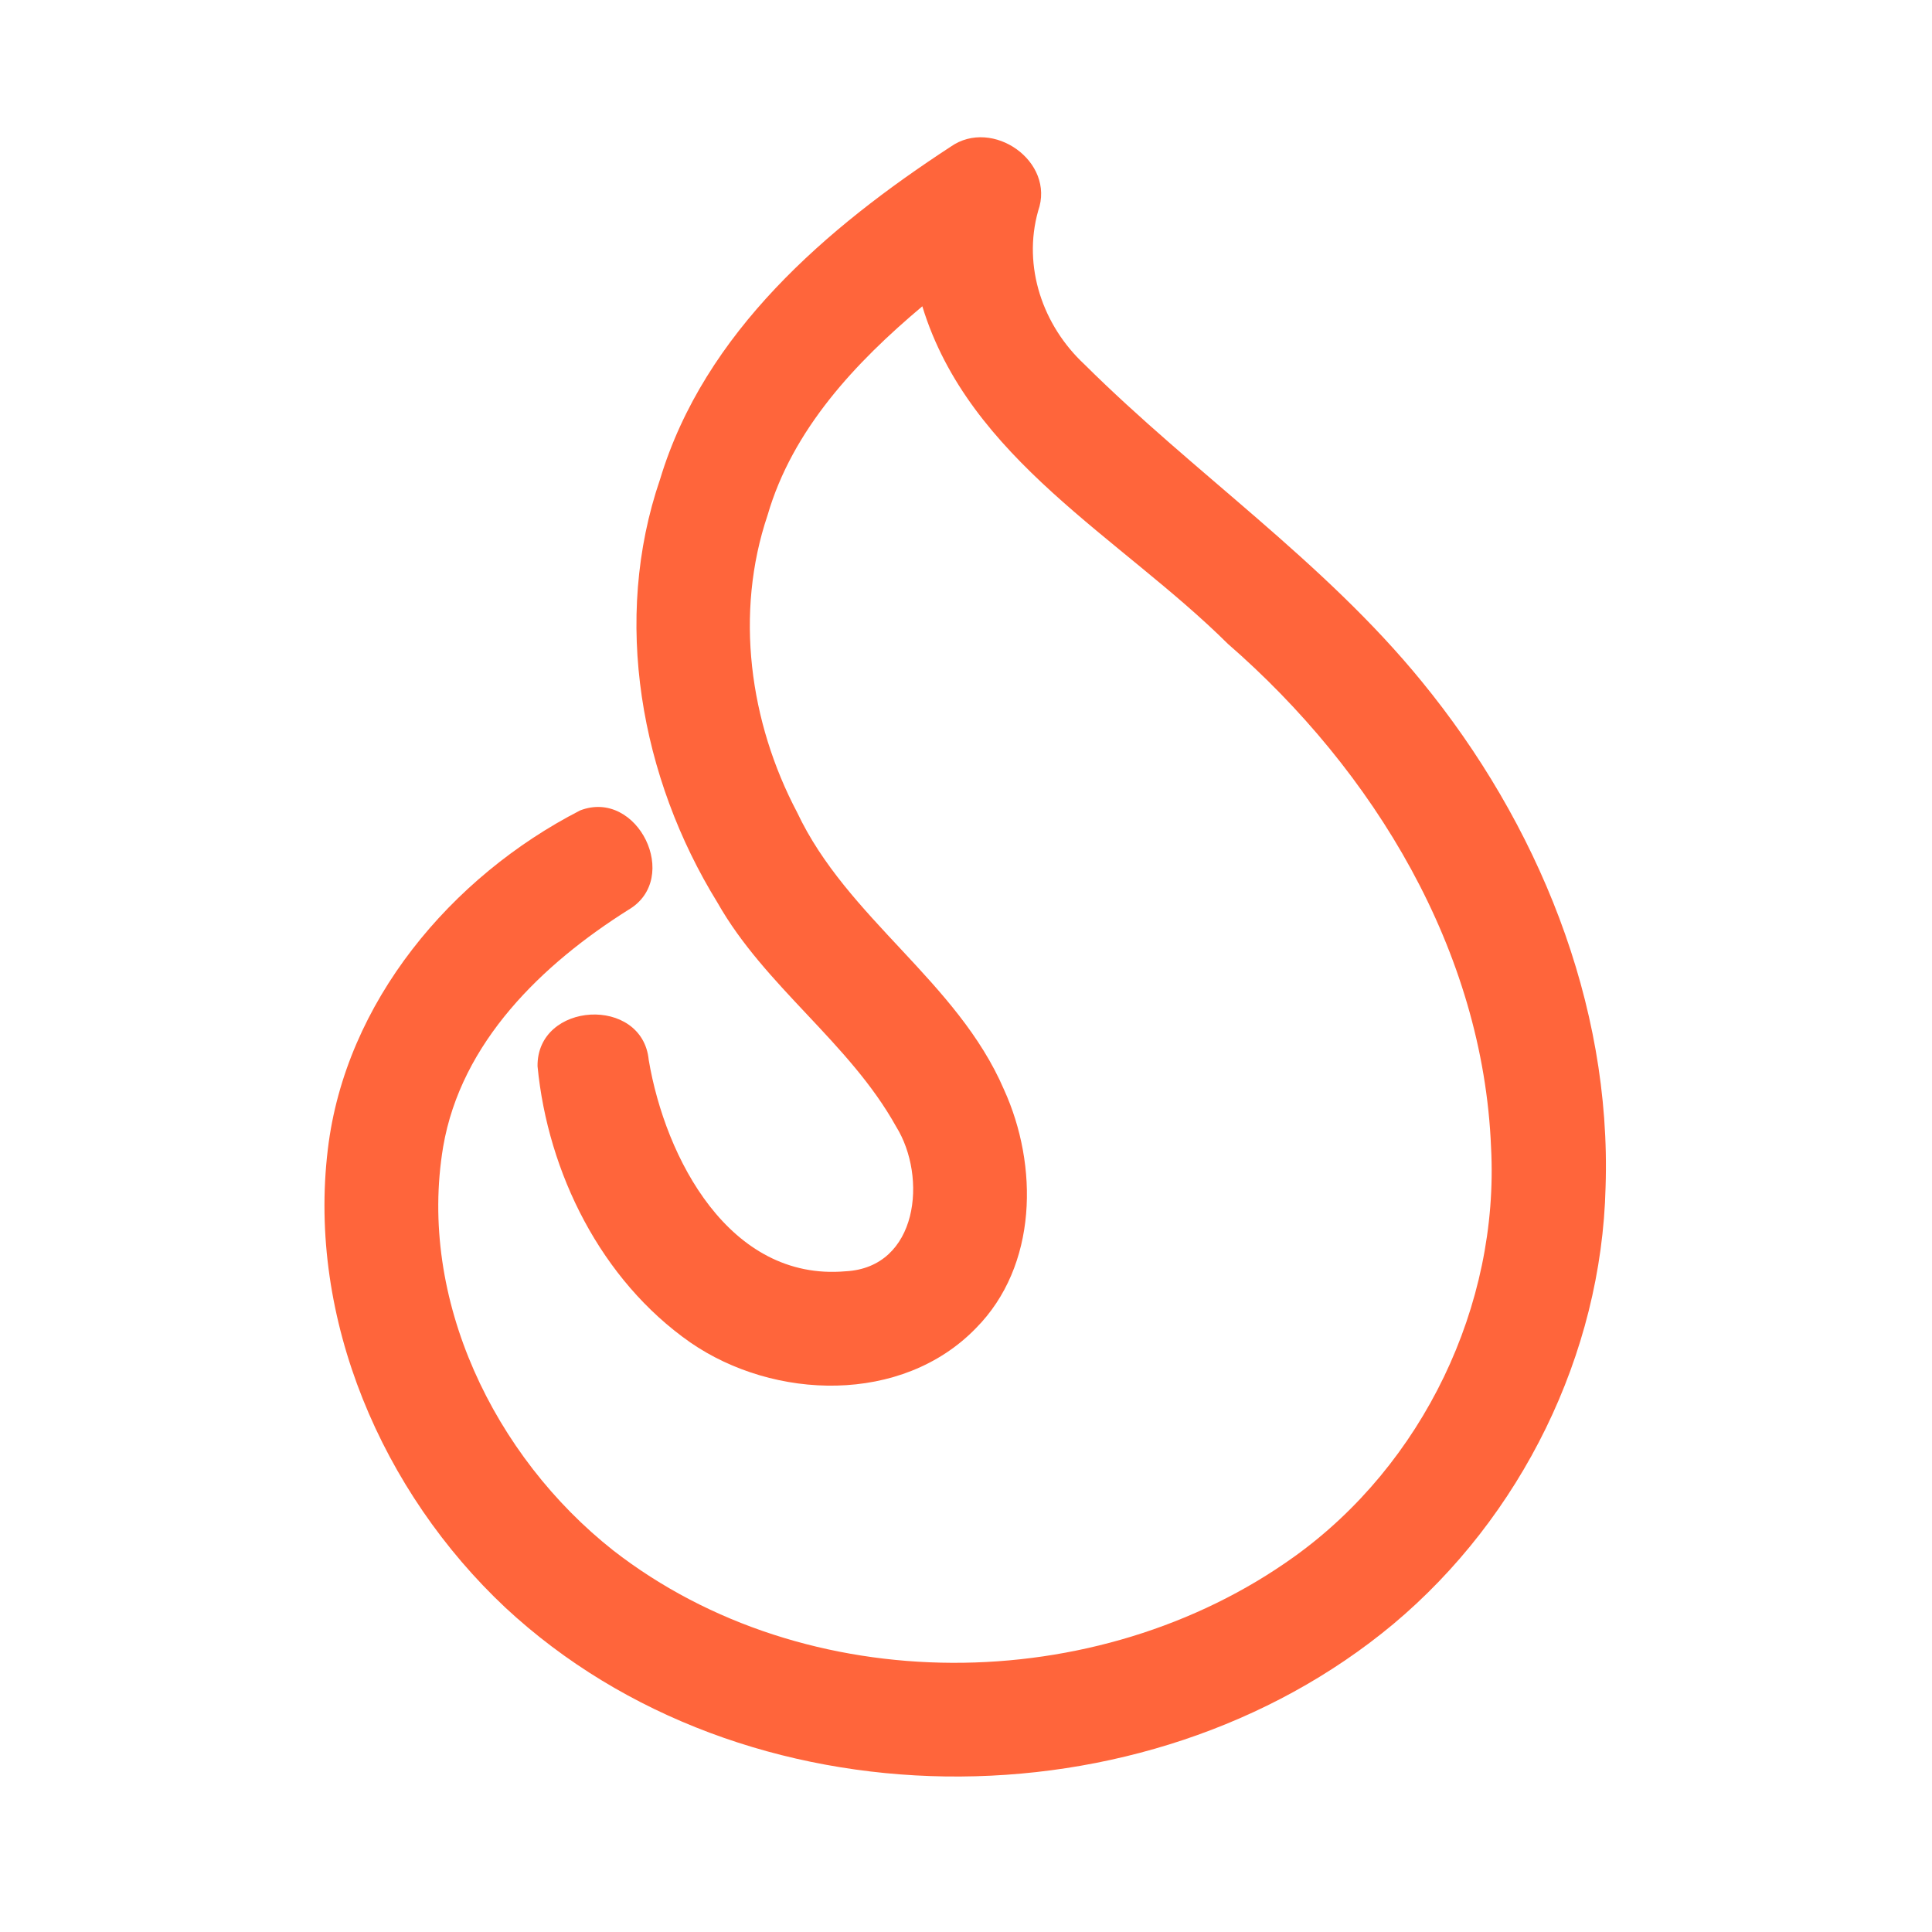 <?xml version="1.0" encoding="UTF-8" ?>
<!DOCTYPE svg PUBLIC "-//W3C//DTD SVG 1.1//EN" "http://www.w3.org/Graphics/SVG/1.1/DTD/svg11.dtd">
<svg width="192pt" height="192pt" viewBox="0 0 192 192" version="1.1" xmlns="http://www.w3.org/2000/svg">
<g id="#ff653bff">
<path fill="#ff653b" opacity="1.00" d=" M 94.49 14.57 C 98.63 11.67 104.91 16.04 103.17 20.96 C 101.61 26.50 103.63 32.36 107.78 36.22 C 118.65 47.02 131.53 55.76 141.28 67.71 C 152.77 81.74 160.17 99.66 159.56 117.98 C 159.16 134.61 151.17 150.76 138.45 161.41 C 113.81 181.94 73.90 181.78 50.23 159.77 C 37.98 148.28 30.54 131.10 32.58 114.21 C 34.32 99.59 44.85 87.11 57.65 80.54 C 63.37 78.33 67.75 87.30 62.46 90.41 C 53.90 95.80 45.82 103.56 44.04 113.97 C 41.51 129.11 49.12 144.74 60.93 154.07 C 80.10 168.99 109.05 168.75 128.62 154.70 C 141.39 145.54 149.01 129.74 148.18 114.04 C 147.40 94.48 136.53 76.60 122.02 63.98 C 111.38 53.42 96.30 45.64 91.66 30.44 C 85.02 36.02 78.76 42.67 76.28 51.20 C 73.00 60.92 74.48 71.76 79.22 80.74 C 84.19 91.28 95.14 97.52 99.77 108.27 C 103.22 115.84 103.12 125.80 96.99 131.99 C 89.64 139.57 76.93 139.16 68.60 133.41 C 59.74 127.22 54.44 116.56 53.42 105.96 C 53.35 99.52 63.85 98.93 64.47 105.34 C 66.11 115.08 72.48 127.34 84.02 126.34 C 91.26 125.97 92.18 116.97 89.05 111.95 C 84.40 103.59 76.03 98.05 71.30 89.70 C 63.65 77.30 60.81 61.59 65.60 47.62 C 70.01 33.02 82.16 22.62 94.49 14.57 Z" />
</g>
</svg>
